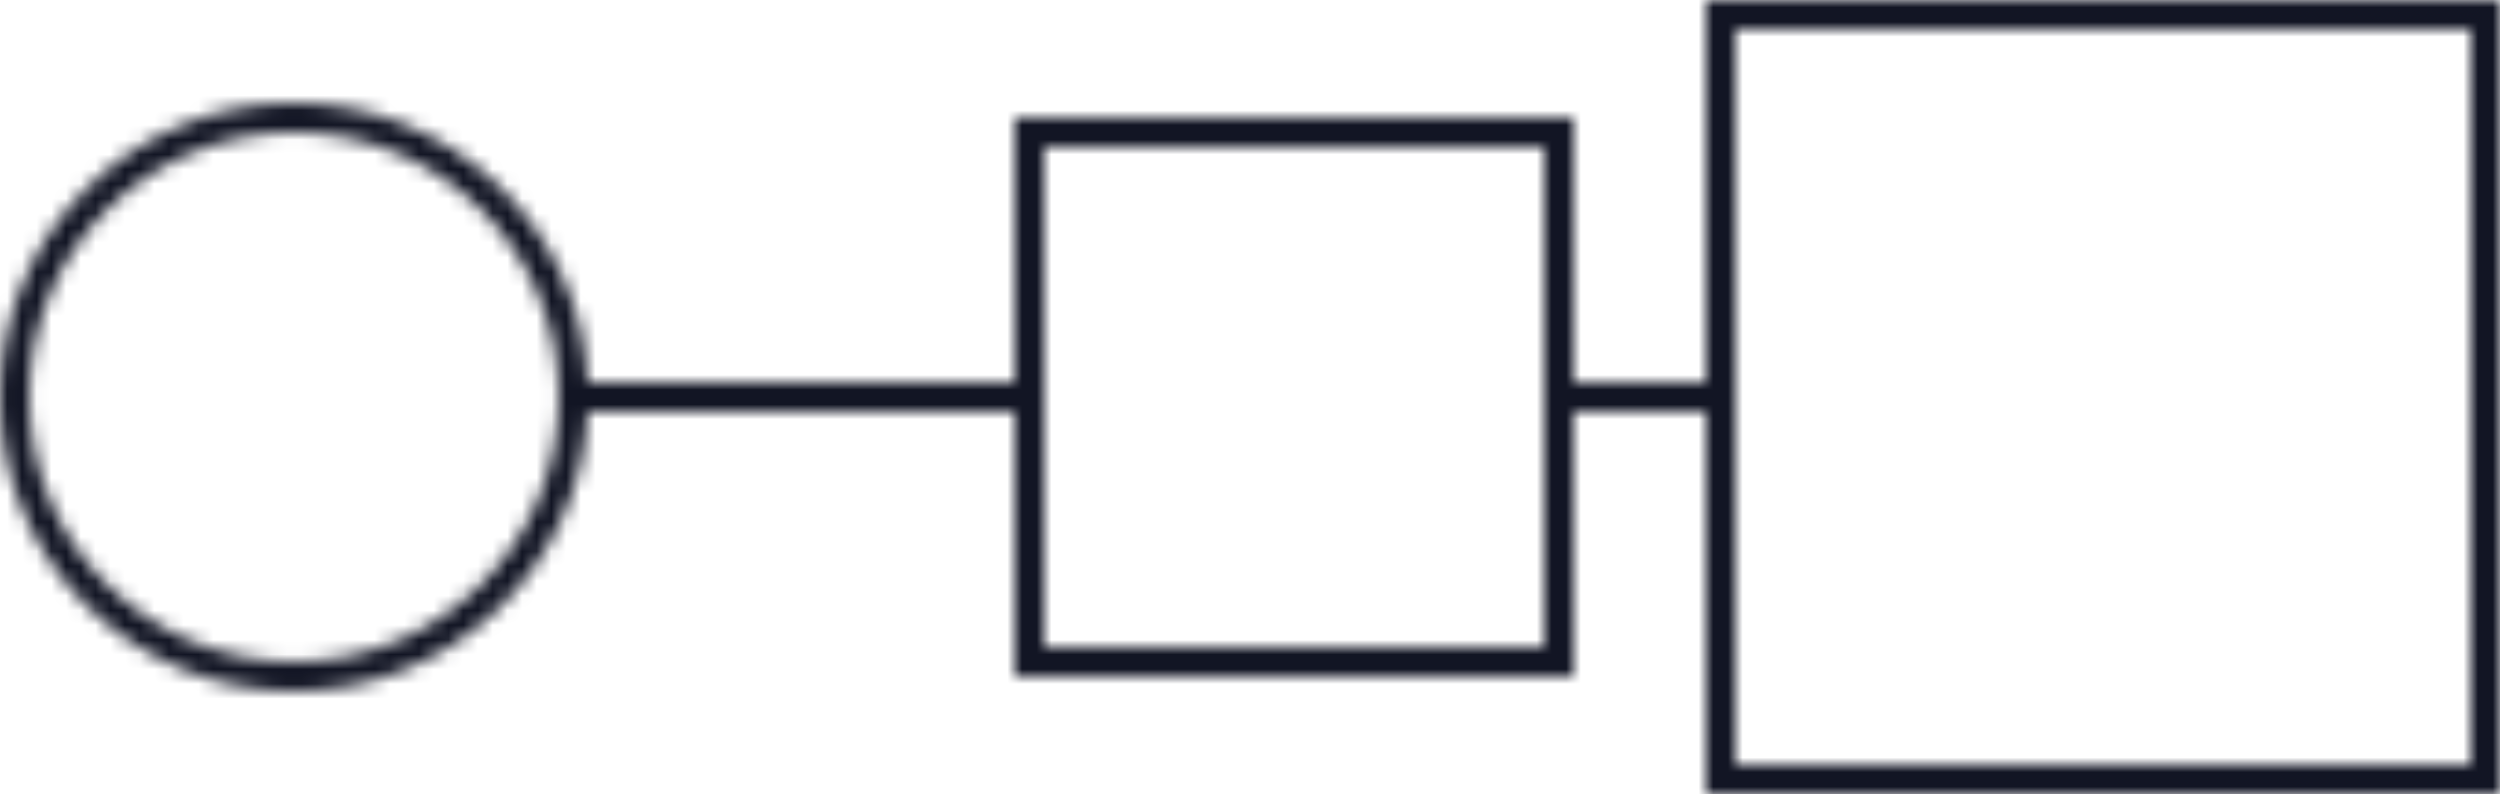 <svg width="170" height="54" viewBox="0 0 170 54" fill="none" xmlns="http://www.w3.org/2000/svg">
<mask id="path-1-inside-1" fill="white">
<path fill-rule="evenodd" clip-rule="evenodd" d="M116 0H170V54H116V28H107V46H69V28H39.975C39.454 38.581 30.71 47 20 47C8.954 47 0 38.046 0 27C0 15.954 8.954 7 20 7C30.71 7 39.454 15.419 39.975 26H69V8H107V26H116V0ZM118 2H168V52H118V2ZM38 27C38 17.059 29.941 9 20 9C10.059 9 2 17.059 2 27C2 36.941 10.059 45 20 45C29.941 45 38 36.941 38 27ZM71 10H105V44H71V10Z"/>
</mask>
<path d="M118 2V0H116V2H118ZM168 2H170V0H168V2ZM168 52V54H170V52H168ZM118 52H116V54H118V52ZM116 0V-2H114V0H116ZM170 0H172V-2H170V0ZM170 54V56H172V54H170ZM116 54H114V56H116V54ZM116 28H118V26H116V28ZM107 28V26H105V28H107ZM107 46V48H109V46H107ZM69 46H67V48H69V46ZM69 28H71V26H69V28ZM39.975 28V26H38.072L37.978 27.902L39.975 28ZM39.975 26L37.978 26.098L38.072 28H39.975V26ZM69 26V28H71V26H69ZM69 8V6H67V8H69ZM107 8H109V6H107V8ZM107 26H105V28H107V26ZM116 26V28H118V26H116ZM71 10V8H69V10H71ZM105 10H107V8H105V10ZM105 44V46H107V44H105ZM71 44H69V46H71V44ZM118 4H168V0H118V4ZM166 2V52H170V2H166ZM168 50H118V54H168V50ZM120 52V2H116V52H120ZM116 26H107V30H116V26ZM69 26H39.975V30H69V26ZM37.978 27.902C37.509 37.423 29.639 45 20 45V49C31.782 49 41.4 39.739 41.973 28.098L37.978 27.902ZM20 45C10.059 45 2 36.941 2 27H-2C-2 39.15 7.85 49 20 49V45ZM2 27C2 17.059 10.059 9 20 9V5C7.85 5 -2 14.85 -2 27H2ZM20 9C29.639 9 37.509 16.577 37.978 26.098L41.973 25.902C41.4 14.261 31.782 5 20 5V9ZM39.975 28H69V24H39.975V28ZM107 28H116V24H107V28ZM40 27C40 15.954 31.046 7 20 7V11C28.837 11 36 18.163 36 27H40ZM20 7C8.954 7 0 15.954 0 27H4C4 18.163 11.163 11 20 11V7ZM0 27C0 38.046 8.954 47 20 47V43C11.163 43 4 35.837 4 27H0ZM20 47C31.046 47 40 38.046 40 27H36C36 35.837 28.837 43 20 43V47ZM71 12H105V8H71V12ZM103 10V44H107V10H103ZM105 42H71V46H105V42ZM73 44V10H69V44H73ZM116 2H170V-2H116V2ZM168 0V54H172V0H168ZM170 52H116V56H170V52ZM118 54V28H114V54H118ZM105 28V46H109V28H105ZM107 44H69V48H107V44ZM71 46V28H67V46H71ZM71 26V8H67V26H71ZM69 10H107V6H69V10ZM105 8V26H109V8H105ZM118 26V0H114V26H118Z" fill="#121524" mask="url(#path-1-inside-1)"/>
</svg>
